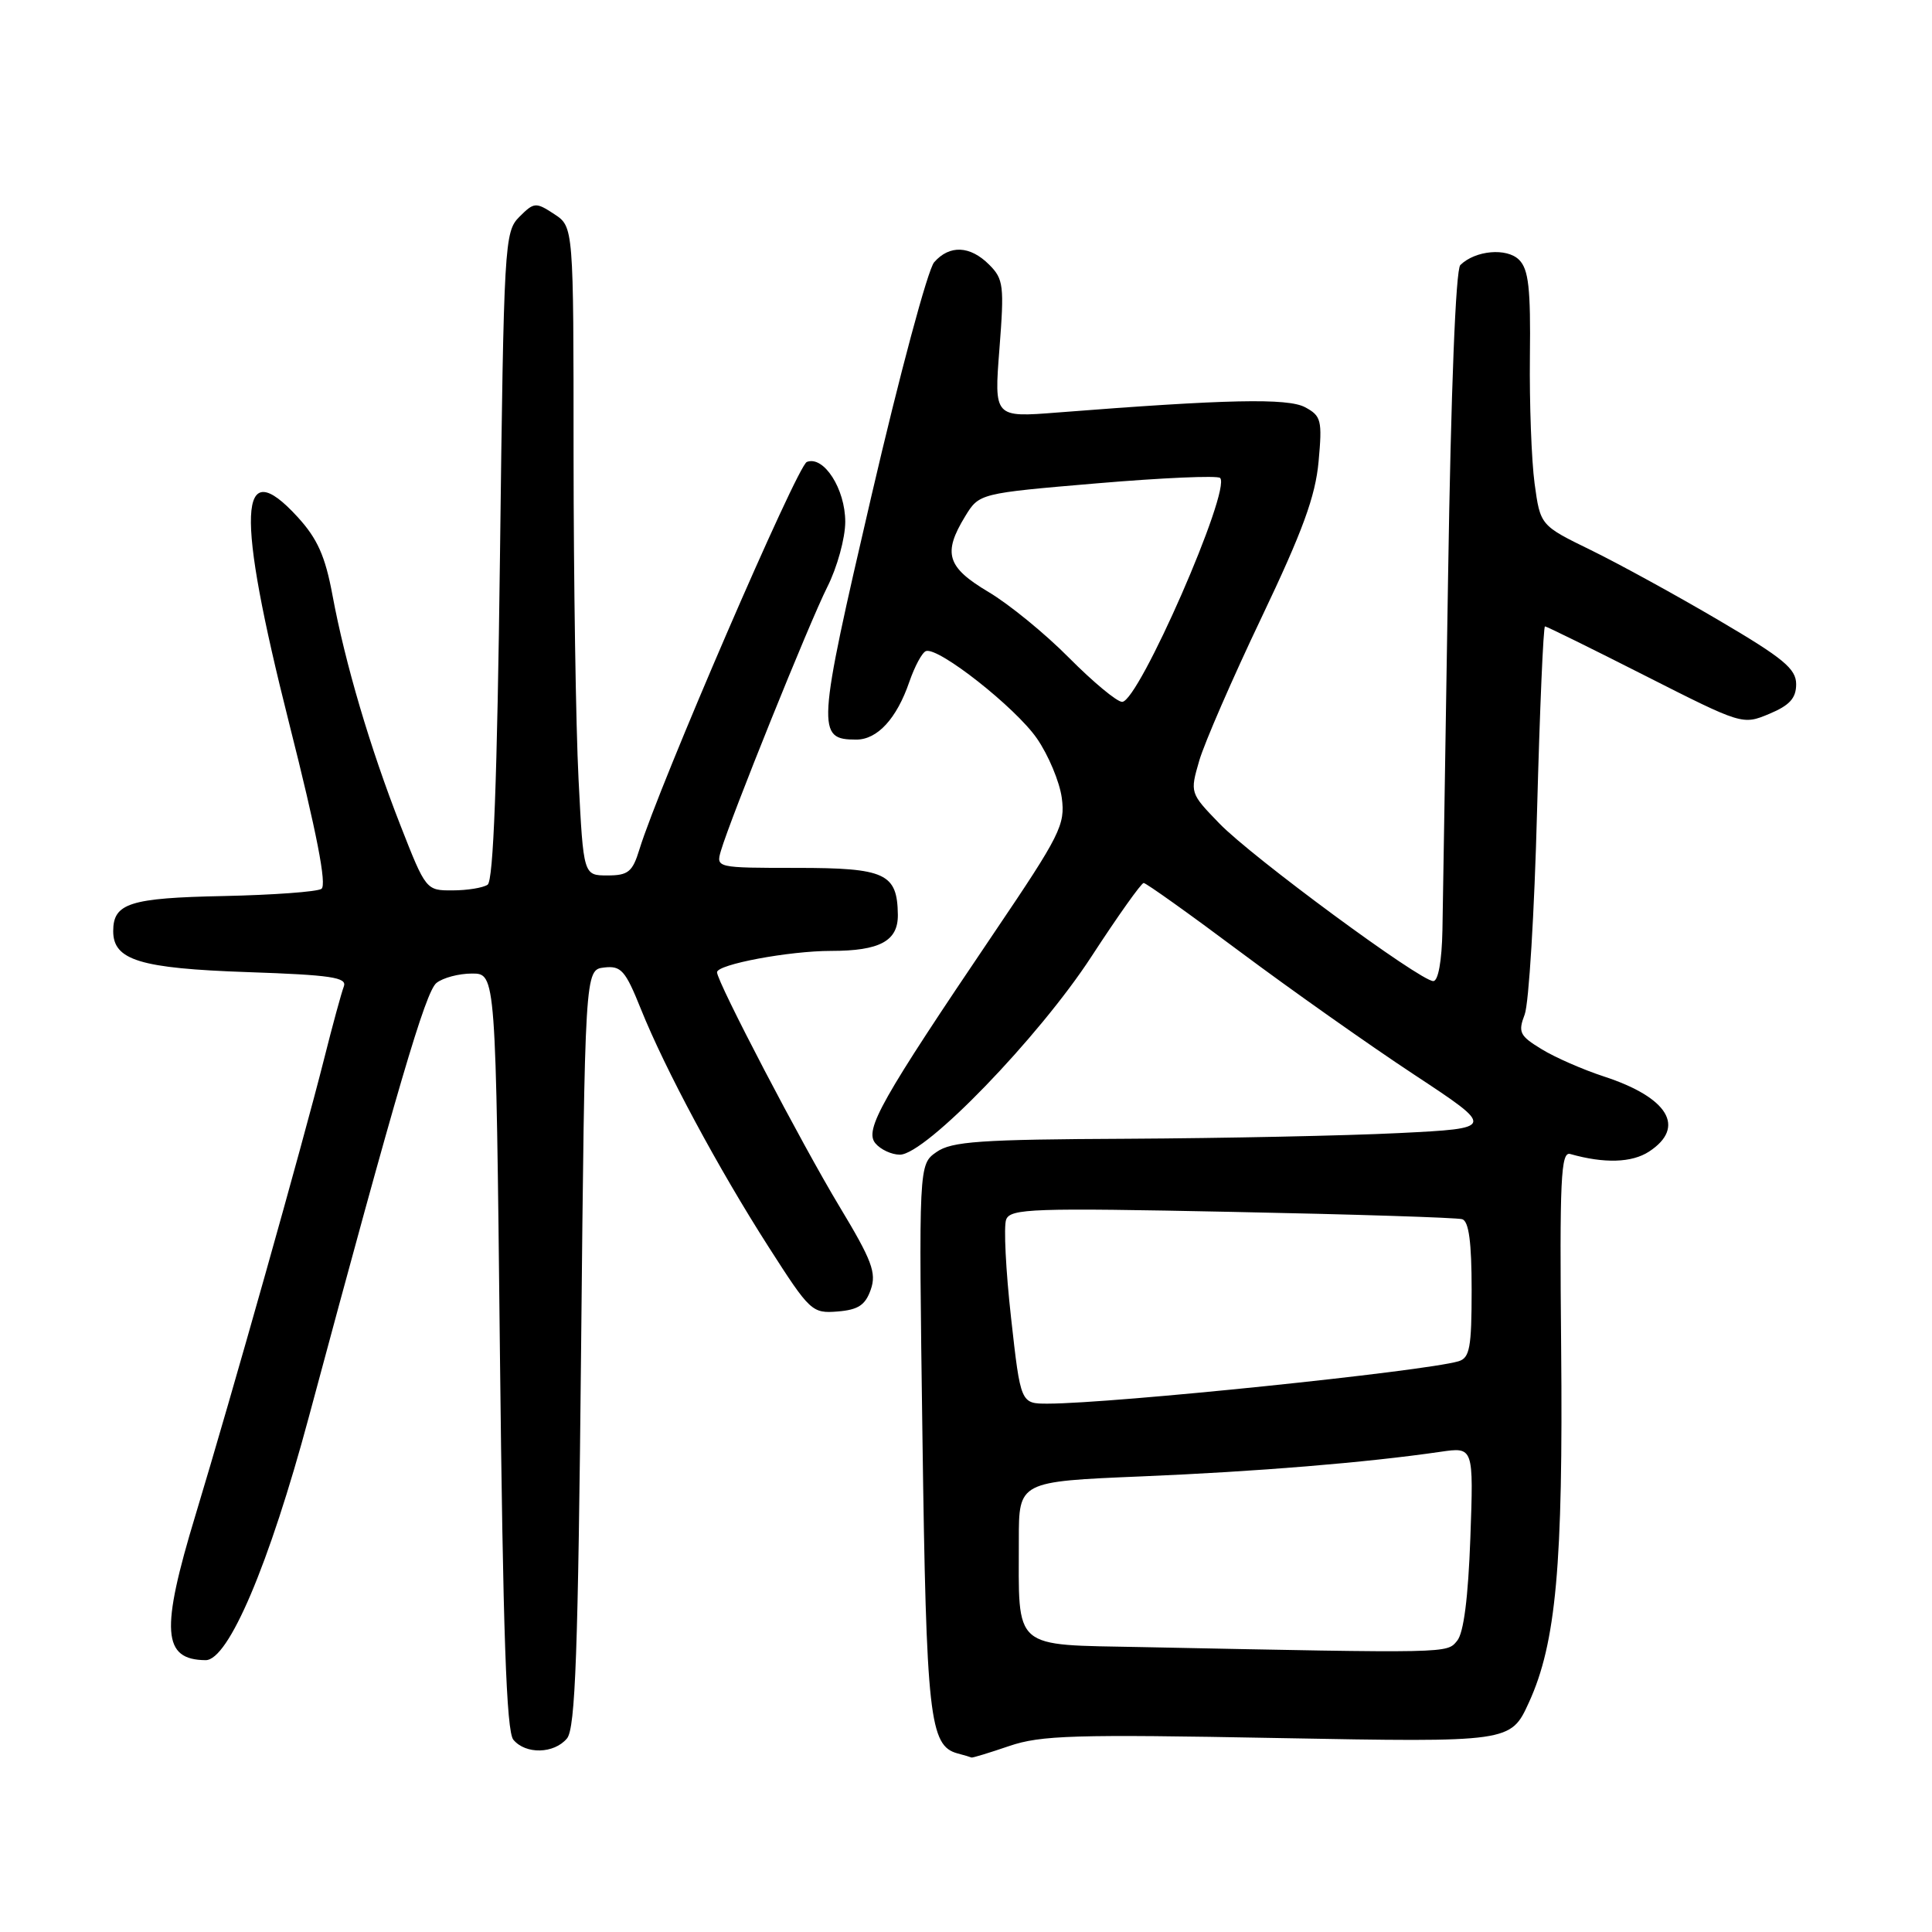<?xml version="1.0" encoding="UTF-8" standalone="no"?>
<!DOCTYPE svg PUBLIC "-//W3C//DTD SVG 1.1//EN" "http://www.w3.org/Graphics/SVG/1.1/DTD/svg11.dtd" >
<svg xmlns="http://www.w3.org/2000/svg" xmlns:xlink="http://www.w3.org/1999/xlink" version="1.1" viewBox="0 0 256 256">
 <g >
 <path fill="currentColor"
d=" M 133.72 231.36 C 137.90 229.93 142.37 229.79 169.33 230.30 C 200.17 230.87 200.17 230.87 202.59 225.58 C 206.19 217.72 207.13 207.33 206.86 178.50 C 206.65 156.23 206.82 152.56 208.06 152.91 C 212.57 154.19 216.23 154.08 218.51 152.59 C 223.44 149.36 221.06 145.42 212.50 142.63 C 209.75 141.73 206.04 140.11 204.27 139.02 C 201.36 137.25 201.13 136.78 202.03 134.42 C 202.58 132.98 203.32 120.82 203.67 107.40 C 204.03 93.98 204.50 83.00 204.72 83.00 C 204.93 83.00 210.91 85.94 218.00 89.54 C 230.83 96.04 230.90 96.07 234.44 94.59 C 237.14 93.46 238.00 92.51 238.00 90.66 C 238.00 88.62 236.31 87.22 227.75 82.19 C 222.11 78.87 214.48 74.69 210.80 72.89 C 204.10 69.62 204.10 69.62 203.34 64.06 C 202.93 61.00 202.65 53.44 202.72 47.25 C 202.83 38.22 202.55 35.69 201.29 34.43 C 199.66 32.80 195.49 33.17 193.50 35.12 C 192.89 35.72 192.26 51.67 191.88 76.30 C 191.53 98.41 191.20 119.54 191.13 123.25 C 191.05 127.35 190.57 130.00 189.92 130.00 C 188.18 130.00 165.88 113.57 161.58 109.12 C 157.67 105.08 157.67 105.06 158.91 100.78 C 159.60 98.43 163.31 89.89 167.17 81.80 C 172.61 70.38 174.30 65.77 174.72 61.15 C 175.22 55.68 175.07 55.11 172.93 53.96 C 170.62 52.73 162.56 52.90 140.11 54.66 C 131.72 55.32 131.72 55.32 132.43 46.23 C 133.08 37.85 132.98 36.98 131.07 35.07 C 128.54 32.54 125.82 32.42 123.78 34.75 C 122.94 35.71 119.20 49.64 115.47 65.71 C 108.24 96.82 108.17 98.00 113.47 98.00 C 116.26 98.00 118.82 95.22 120.49 90.35 C 121.21 88.27 122.20 86.43 122.70 86.27 C 124.36 85.71 134.56 93.75 137.39 97.84 C 138.92 100.05 140.40 103.59 140.69 105.71 C 141.17 109.28 140.50 110.62 131.77 123.53 C 116.73 145.78 114.51 149.71 115.99 151.49 C 116.68 152.32 118.14 153.00 119.24 153.00 C 122.62 153.00 137.65 137.46 144.62 126.75 C 148.11 121.39 151.23 117.00 151.54 117.00 C 151.86 117.00 157.61 121.10 164.31 126.11 C 171.01 131.11 181.37 138.43 187.33 142.36 C 198.16 149.50 198.16 149.50 185.33 150.14 C 178.27 150.49 162.14 150.82 149.47 150.89 C 129.82 150.98 126.10 151.24 124.09 152.65 C 121.73 154.30 121.73 154.30 122.23 190.40 C 122.74 227.54 123.16 231.34 126.89 232.34 C 127.78 232.57 128.60 232.82 128.72 232.88 C 128.83 232.95 131.08 232.26 133.72 231.36 Z  M 75.13 230.35 C 76.24 229.01 76.60 219.03 77.00 178.60 C 77.50 128.50 77.50 128.50 80.05 128.20 C 82.30 127.94 82.86 128.57 84.92 133.70 C 88.13 141.69 95.17 154.81 101.88 165.28 C 107.32 173.78 107.61 174.05 110.98 173.78 C 113.71 173.56 114.66 172.94 115.38 170.88 C 116.16 168.66 115.54 167.01 111.24 159.88 C 106.24 151.59 95.02 130.12 95.01 128.83 C 95.00 127.79 104.55 126.00 110.11 126.00 C 116.58 126.00 119.01 124.69 118.97 121.21 C 118.90 115.73 117.33 115.00 105.57 115.00 C 94.94 115.00 94.87 114.98 95.52 112.75 C 96.78 108.46 107.25 82.48 109.62 77.78 C 110.93 75.19 112.00 71.30 112.00 69.14 C 112.00 64.78 109.15 60.34 106.91 61.21 C 105.64 61.69 87.30 104.15 84.72 112.57 C 83.81 115.54 83.23 116.00 80.49 116.00 C 77.31 116.00 77.31 116.00 76.66 103.25 C 76.30 96.24 76.01 76.90 76.00 60.27 C 76.00 30.05 76.00 30.05 73.44 28.37 C 71.00 26.77 70.77 26.78 68.82 28.73 C 66.84 30.71 66.76 32.16 66.25 73.64 C 65.88 103.38 65.38 116.72 64.61 117.23 C 64.00 117.64 61.91 117.98 59.97 117.98 C 56.47 118.00 56.42 117.95 53.07 109.39 C 49.04 99.10 45.74 87.93 44.05 78.84 C 43.09 73.67 42.05 71.36 39.43 68.50 C 31.55 59.89 31.23 67.78 38.30 95.79 C 41.98 110.34 43.33 117.30 42.59 117.78 C 41.99 118.17 36.15 118.59 29.62 118.73 C 17.19 118.98 15.00 119.68 15.00 123.38 C 15.00 127.23 18.55 128.32 32.81 128.81 C 43.88 129.19 46.02 129.51 45.56 130.71 C 45.25 131.51 44.07 135.83 42.94 140.33 C 40.08 151.67 30.72 184.84 25.90 200.77 C 21.25 216.10 21.52 219.93 27.24 219.98 C 30.27 220.01 35.66 207.33 40.92 187.77 C 52.67 144.05 56.38 131.42 57.83 130.25 C 58.69 129.56 60.80 129.00 62.54 129.00 C 65.70 129.00 65.70 129.00 66.24 179.02 C 66.65 216.42 67.10 229.41 68.02 230.52 C 69.65 232.49 73.42 232.40 75.13 230.35 Z  M 151.37 218.25 C 133.96 217.90 135.00 218.80 135.00 204.03 C 135.00 196.31 135.00 196.31 151.25 195.63 C 166.58 194.99 180.98 193.81 190.88 192.37 C 195.26 191.73 195.26 191.73 194.83 203.78 C 194.54 211.72 193.95 216.36 193.08 217.41 C 191.68 219.09 192.44 219.08 151.37 218.25 Z  M 133.97 174.61 C 133.27 168.35 132.98 162.49 133.32 161.60 C 133.88 160.14 136.82 160.04 163.22 160.58 C 179.32 160.90 193.06 161.34 193.75 161.55 C 194.63 161.82 195.00 164.60 195.00 170.90 C 195.00 178.58 194.75 179.94 193.25 180.38 C 188.65 181.72 147.51 185.97 138.87 185.99 C 135.24 186.00 135.24 186.00 133.97 174.61 Z  M 141.68 87.19 C 138.52 83.99 133.70 80.05 130.98 78.44 C 125.47 75.16 124.90 73.32 127.88 68.43 C 129.75 65.37 129.75 65.37 145.40 64.04 C 154.00 63.31 161.32 62.99 161.67 63.33 C 163.19 64.86 150.88 93.00 148.69 93.00 C 148.00 93.00 144.85 90.38 141.68 87.19 Z "/>
</g>
</svg>